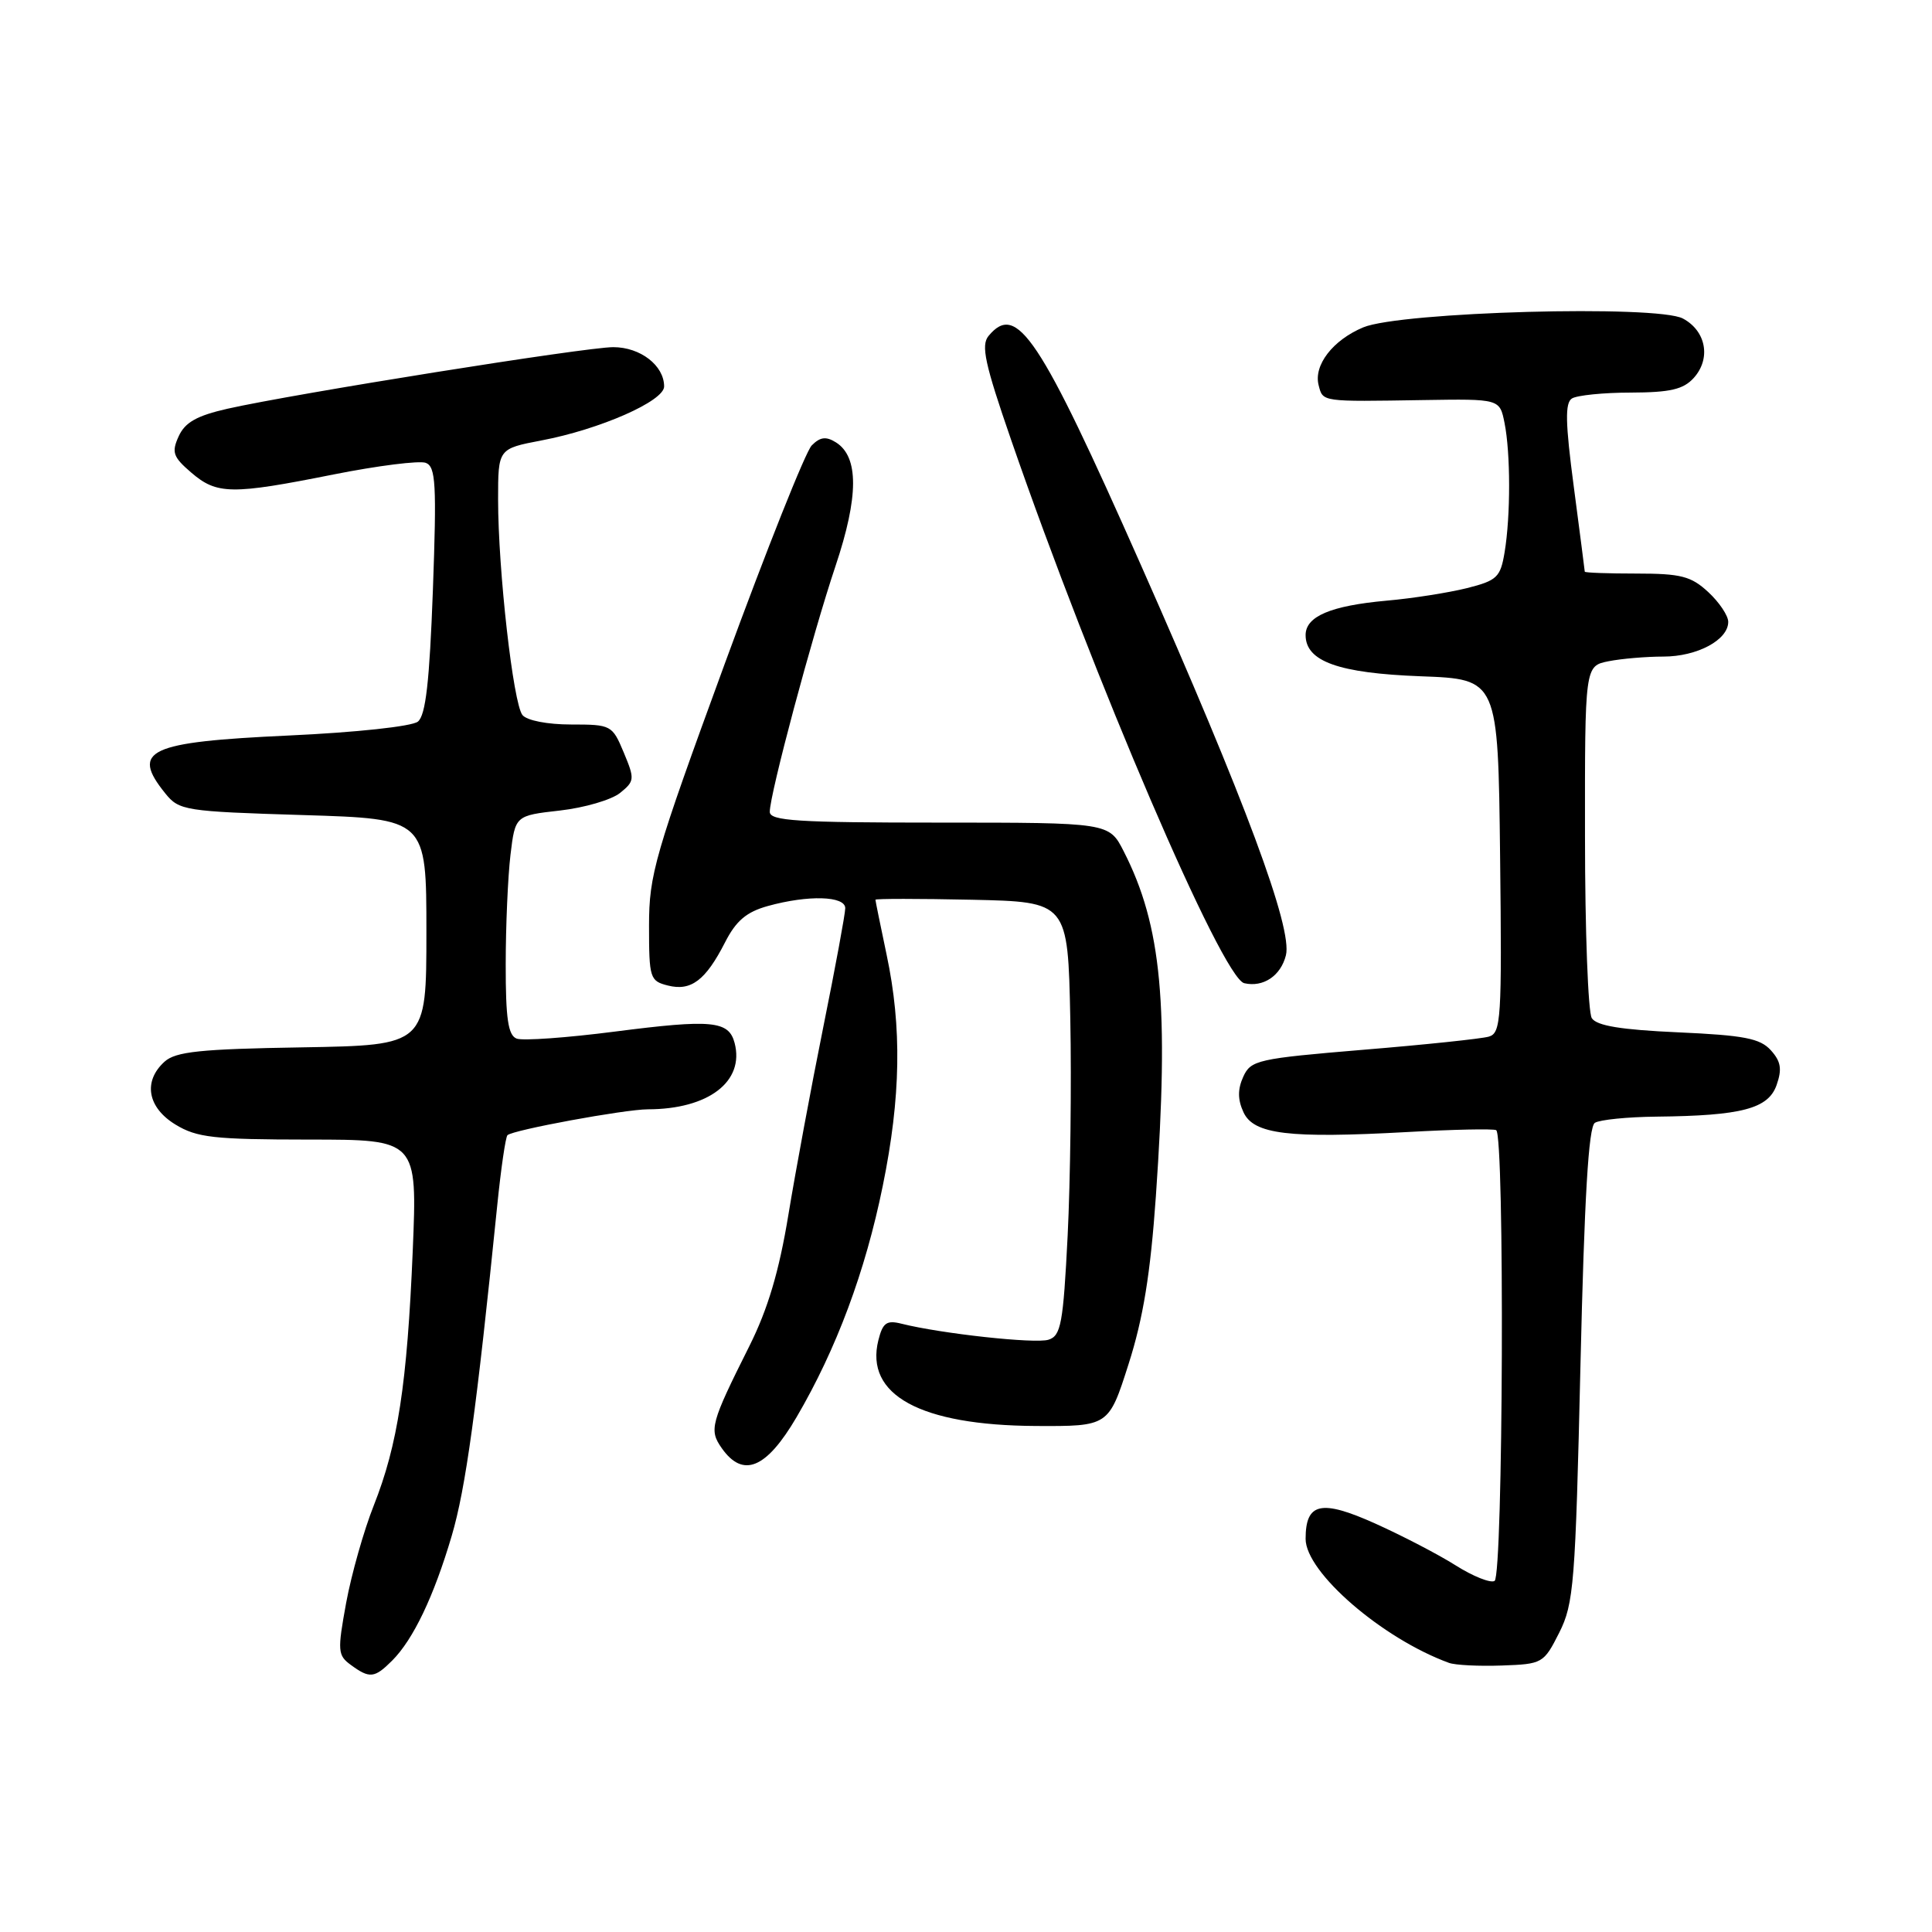 <?xml version="1.0" encoding="UTF-8" standalone="no"?>
<!DOCTYPE svg PUBLIC "-//W3C//DTD SVG 1.1//EN" "http://www.w3.org/Graphics/SVG/1.1/DTD/svg11.dtd" >
<svg xmlns="http://www.w3.org/2000/svg" xmlns:xlink="http://www.w3.org/1999/xlink" version="1.1" viewBox="0 0 256 256">
 <g >
 <path fill="currentColor"
d=" M 51.96 220.04 C 54.76 217.24 57.49 211.53 59.86 203.49 C 61.71 197.21 63.14 186.79 65.89 159.69 C 66.38 154.85 66.99 150.68 67.24 150.42 C 67.93 149.73 82.76 147.00 85.84 146.99 C 93.87 146.98 98.68 143.31 97.34 138.20 C 96.57 135.25 94.32 135.04 81.48 136.69 C 75.12 137.51 69.26 137.93 68.46 137.62 C 67.33 137.19 67.00 134.99 67.01 127.78 C 67.01 122.68 67.30 116.15 67.64 113.28 C 68.27 108.07 68.27 108.07 74.19 107.40 C 77.45 107.03 81.03 105.98 82.16 105.07 C 84.10 103.50 84.12 103.23 82.65 99.71 C 81.13 96.08 80.99 96.00 75.67 96.00 C 72.54 96.00 69.82 95.47 69.23 94.75 C 68.00 93.24 66.00 75.53 66.00 66.19 C 66.00 59.46 66.00 59.46 71.75 58.36 C 79.49 56.89 88.00 53.15 88.00 51.21 C 88.00 48.43 84.85 46.00 81.26 46.00 C 77.60 46.00 39.08 52.15 30.14 54.16 C 26.09 55.08 24.52 55.96 23.68 57.80 C 22.71 59.93 22.92 60.54 25.34 62.62 C 28.74 65.54 30.67 65.57 44.19 62.87 C 50.07 61.70 55.58 61.01 56.42 61.33 C 57.74 61.84 57.87 64.13 57.36 78.21 C 56.91 90.35 56.41 94.78 55.37 95.62 C 54.58 96.25 47.21 97.05 38.24 97.46 C 19.60 98.32 17.28 99.41 21.91 105.14 C 23.74 107.40 24.48 107.52 40.16 108.00 C 56.50 108.50 56.50 108.50 56.50 123.50 C 56.50 138.50 56.50 138.50 40.05 138.78 C 26.52 139.00 23.28 139.34 21.80 140.68 C 18.93 143.28 19.54 146.75 23.25 149.01 C 26.09 150.74 28.31 150.99 40.90 151.00 C 55.30 151.00 55.30 151.00 54.69 165.75 C 53.95 183.38 52.71 191.46 49.52 199.50 C 48.21 202.80 46.57 208.59 45.87 212.37 C 44.70 218.77 44.74 219.34 46.50 220.62 C 48.98 222.44 49.63 222.37 51.96 220.04 Z  M 206.60 216.35 C 208.54 212.50 208.75 209.88 209.42 180.86 C 209.94 158.65 210.49 149.31 211.33 148.78 C 211.97 148.37 215.65 148.00 219.50 147.96 C 230.79 147.84 234.31 146.91 235.41 143.77 C 236.15 141.66 235.98 140.64 234.64 139.16 C 233.22 137.59 231.09 137.18 222.37 136.79 C 214.78 136.45 211.57 135.92 210.92 134.91 C 210.43 134.13 210.02 123.32 210.02 110.88 C 210.00 88.25 210.00 88.25 213.13 87.62 C 214.84 87.28 218.12 87.00 220.40 87.00 C 224.88 87.00 229.00 84.80 229.00 82.40 C 229.00 81.58 227.81 79.80 226.35 78.45 C 224.08 76.35 222.74 76.00 216.85 76.00 C 213.08 76.00 210.00 75.89 209.99 75.75 C 209.99 75.61 209.33 70.56 208.54 64.53 C 207.41 56.01 207.36 53.39 208.29 52.80 C 208.96 52.38 212.47 52.02 216.10 52.02 C 221.31 52.00 223.05 51.60 224.43 50.08 C 226.74 47.52 226.08 43.86 223.00 42.21 C 219.58 40.37 185.58 41.31 180.63 43.38 C 176.60 45.07 174.03 48.40 174.73 51.06 C 175.30 53.27 175.05 53.23 188.61 53.01 C 198.72 52.85 198.72 52.85 199.36 56.05 C 200.16 60.06 200.17 68.35 199.37 73.16 C 198.82 76.49 198.38 76.92 194.38 77.93 C 191.96 78.53 187.18 79.29 183.74 79.59 C 176.33 80.26 173.00 81.67 173.00 84.15 C 173.00 87.64 177.36 89.20 188.25 89.61 C 198.50 89.99 198.50 89.99 198.77 113.42 C 199.02 135.10 198.90 136.89 197.27 137.36 C 196.30 137.64 188.82 138.43 180.65 139.10 C 166.64 140.27 165.74 140.47 164.74 142.67 C 163.99 144.32 163.99 145.69 164.76 147.36 C 166.10 150.31 170.75 150.87 186.50 150.00 C 192.55 149.66 197.84 149.55 198.25 149.75 C 199.39 150.31 199.18 208.77 198.04 209.48 C 197.51 209.80 195.19 208.88 192.88 207.42 C 190.57 205.96 185.77 203.47 182.21 201.87 C 175.04 198.65 173.00 199.11 173.00 203.91 C 173.00 208.34 183.16 217.12 192.00 220.34 C 192.82 220.64 195.97 220.80 199.00 220.69 C 204.38 220.50 204.55 220.41 206.60 216.35 Z  M 105.55 187.78 C 110.82 178.78 114.66 168.50 116.97 157.14 C 119.37 145.39 119.52 136.12 117.48 126.50 C 116.67 122.65 116.00 119.37 116.00 119.22 C 116.00 119.07 121.74 119.07 128.75 119.22 C 141.50 119.50 141.50 119.50 141.82 135.00 C 141.99 143.53 141.83 156.45 141.47 163.71 C 140.88 175.41 140.58 177.00 138.93 177.52 C 137.18 178.08 124.72 176.72 119.46 175.40 C 117.48 174.90 116.97 175.27 116.39 177.58 C 114.57 184.84 121.94 188.86 137.21 188.95 C 146.91 189.00 146.91 189.00 149.54 180.75 C 151.48 174.69 152.44 168.78 153.16 158.50 C 154.92 133.24 153.94 122.68 148.90 112.81 C 146.96 109.00 146.96 109.00 124.48 109.00 C 105.64 109.00 102.00 108.77 102.00 107.57 C 102.00 105.23 107.63 84.18 110.71 75.00 C 113.79 65.81 113.81 60.53 110.77 58.62 C 109.46 57.80 108.68 57.89 107.56 59.02 C 106.75 59.83 101.57 72.84 96.04 87.93 C 86.74 113.33 86.00 115.89 86.00 122.66 C 86.00 129.63 86.12 129.99 88.51 130.59 C 91.57 131.36 93.50 129.90 96.07 124.87 C 97.53 122.01 98.90 120.84 101.75 120.05 C 107.09 118.57 112.00 118.71 112.00 120.34 C 112.00 121.08 110.69 128.17 109.09 136.09 C 107.49 144.02 105.41 155.22 104.46 161.00 C 103.23 168.48 101.74 173.47 99.30 178.35 C 94.16 188.62 93.93 189.46 95.63 191.88 C 98.45 195.90 101.54 194.62 105.55 187.78 Z  M 170.39 126.58 C 171.29 123.00 164.99 106.06 151.15 74.81 C 137.72 44.50 134.73 40.01 130.99 44.51 C 129.96 45.75 130.50 48.22 133.97 58.26 C 144.93 89.97 161.94 129.60 164.87 130.28 C 167.39 130.86 169.71 129.30 170.39 126.58 Z "/>
</g>
</svg>